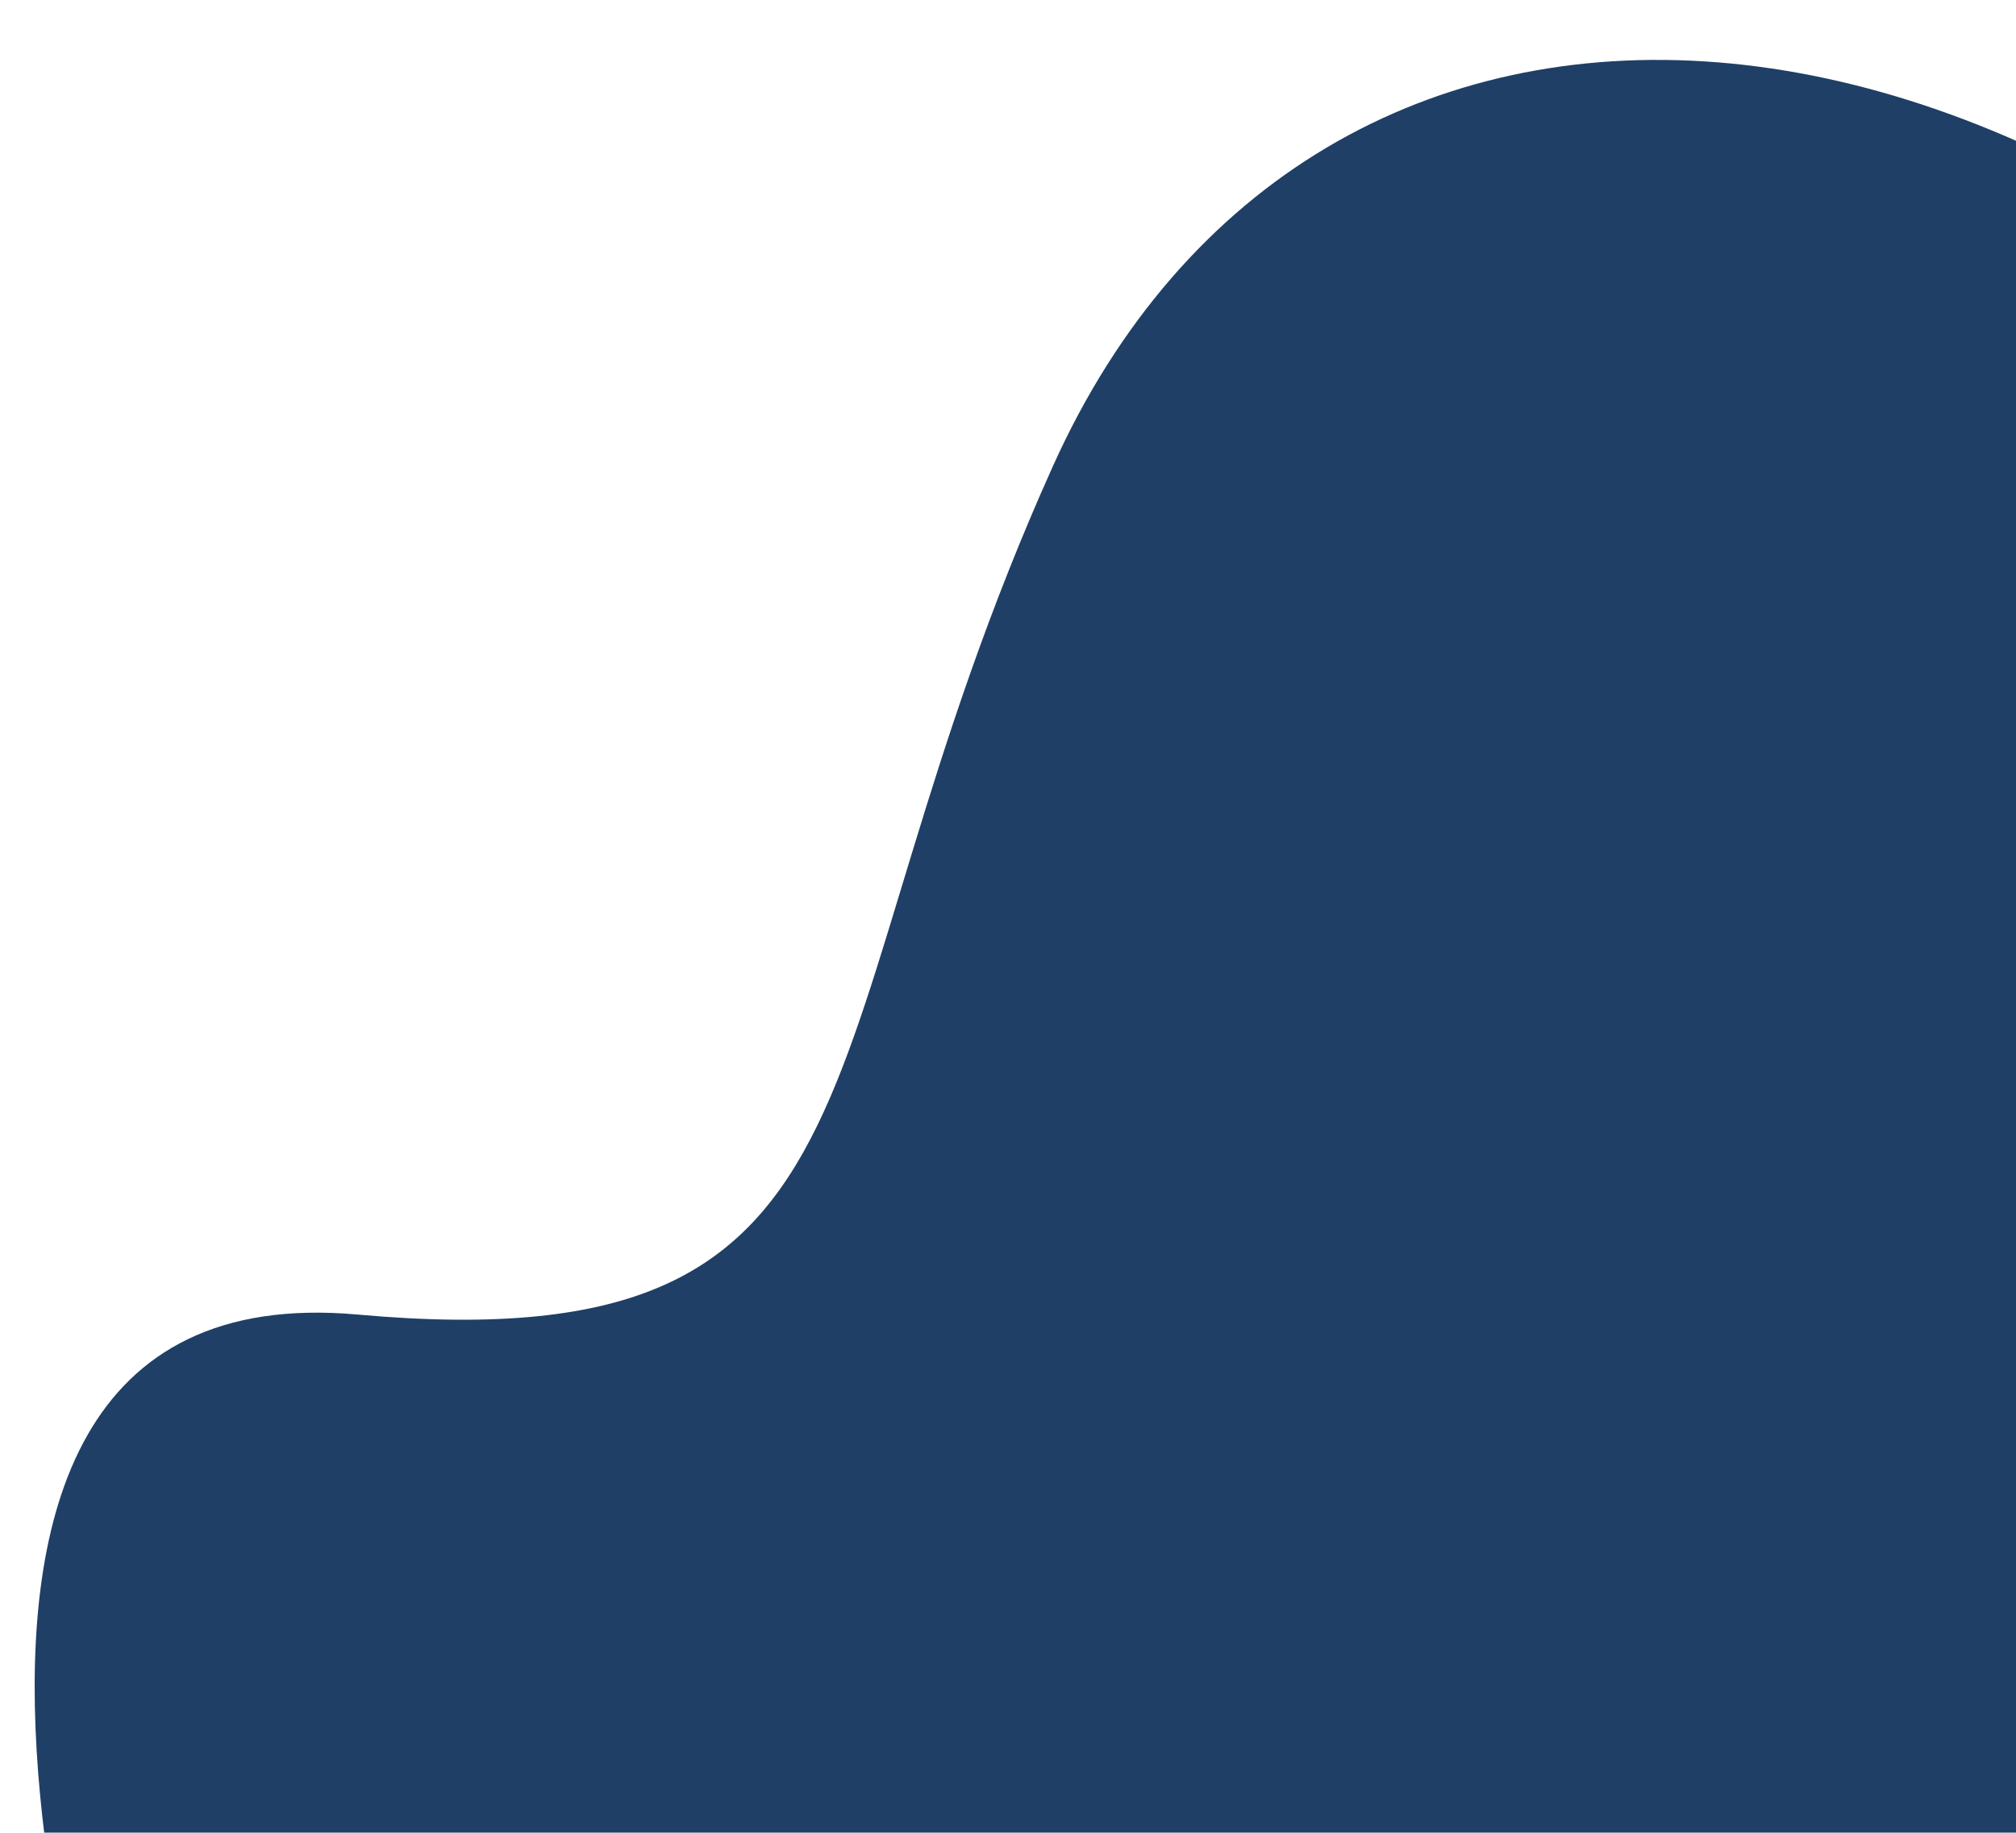 <svg width="627" height="570" viewBox="0 0 627 570" fill="none" xmlns="http://www.w3.org/2000/svg">
<g filter="url(#filter0_d_236_1002)">
<path fill-rule="evenodd" clip-rule="evenodd" d="M818.732 175.733C647.6 -44.507 418.366 -52.697 337.457 126.997C256.547 306.692 294.858 406.5 121.272 390.834C-52.314 375.168 51.684 673.416 51.684 673.416C51.684 673.416 868.973 819.567 892.476 799.665C915.979 779.764 989.863 395.972 818.732 175.733Z" fill="#1F3F66"/>
</g>
<defs>
<filter id="filter0_d_236_1002" x="0.785" y="0.629" width="927.807" height="828.899" filterUnits="userSpaceOnUse" color-interpolation-filters="sRGB">
<feFlood flood-opacity="0" result="BackgroundImageFix"/>
<feColorMatrix in="SourceAlpha" type="matrix" values="0 0 0 0 0 0 0 0 0 0 0 0 0 0 0 0 0 0 127 0" result="hardAlpha"/>
<feOffset dx="-10" dy="18"/>
<feGaussianBlur stdDeviation="5"/>
<feComposite in2="hardAlpha" operator="out"/>
<feColorMatrix type="matrix" values="0 0 0 0 0 0 0 0 0 0 0 0 0 0 0 0 0 0 0.25 0"/>
<feBlend mode="normal" in2="BackgroundImageFix" result="effect1_dropShadow_236_1002"/>
<feBlend mode="normal" in="SourceGraphic" in2="effect1_dropShadow_236_1002" result="shape"/>
</filter>
</defs>
</svg>
